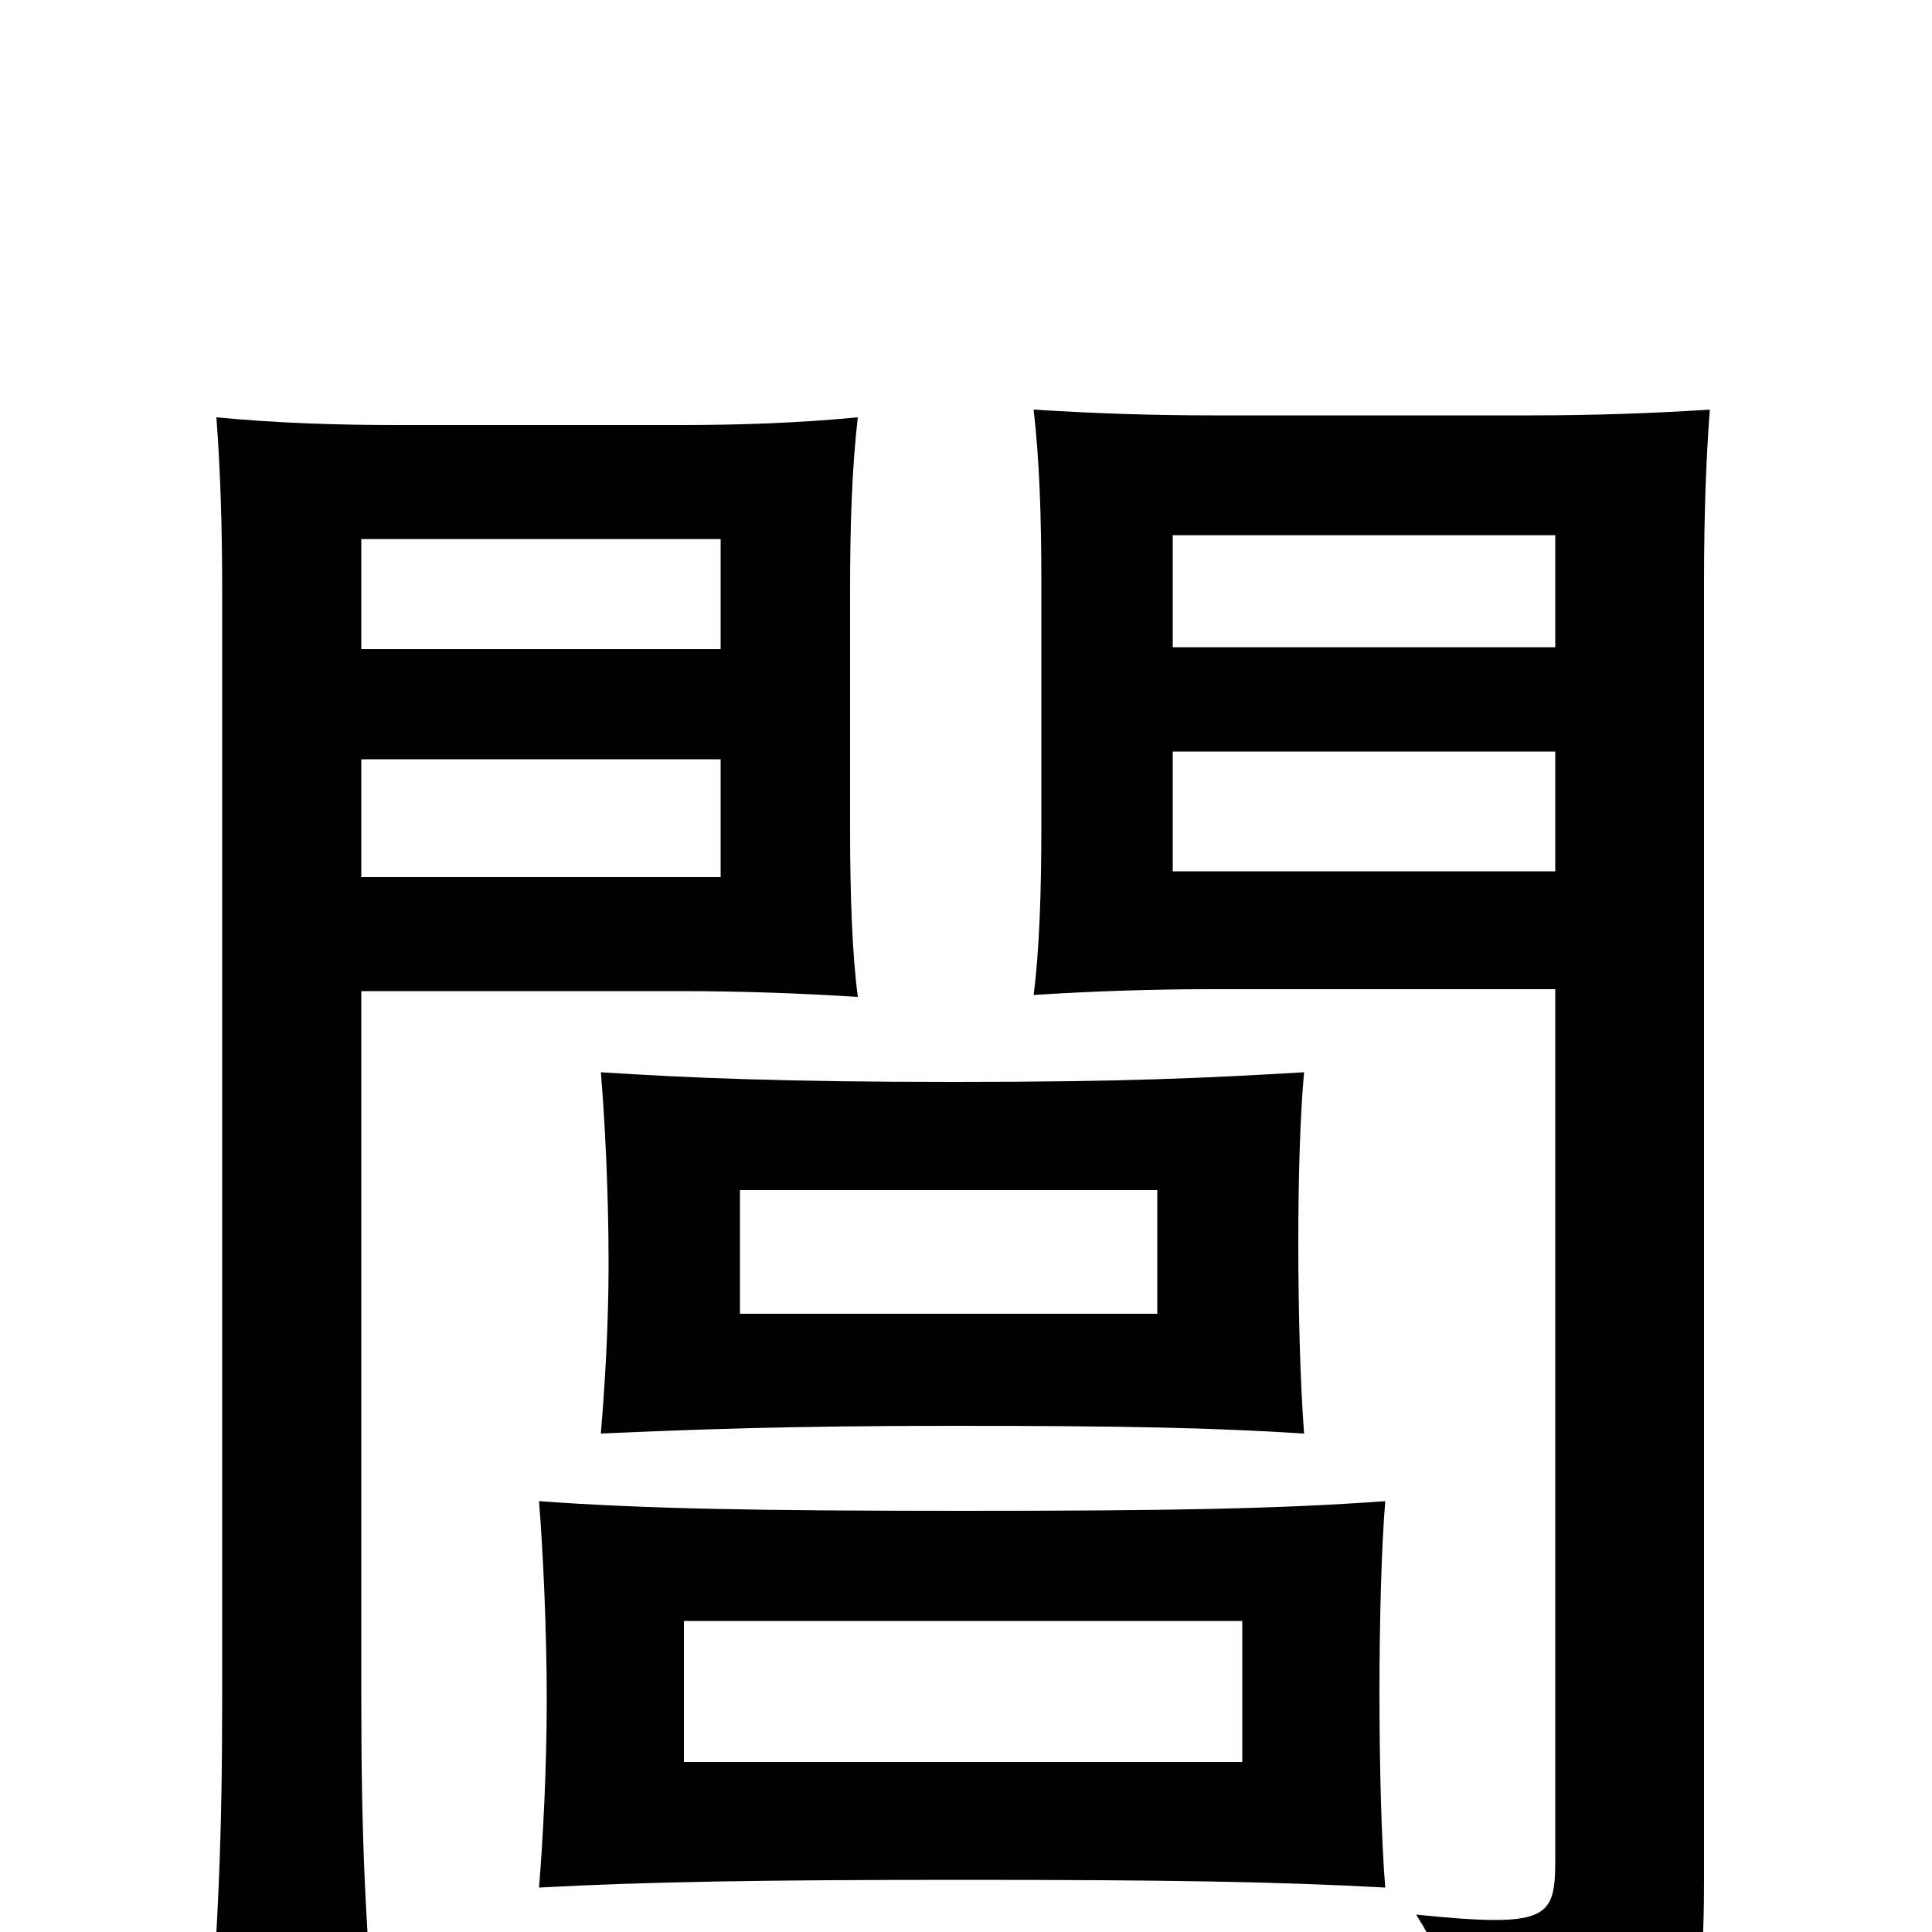<svg xmlns="http://www.w3.org/2000/svg" viewBox="0 -1000 1000 1000">
	<path fill="#000000" d="M885 -788C855 -786 823 -785 793 -785H627C597 -785 566 -786 535 -788C538 -762 539 -733 539 -699V-572C539 -539 538 -508 535 -485C566 -487 597 -488 627 -488H805V-38C805 -7 802 -2 733 -9C752 21 757 45 753 79C876 69 882 62 882 -30V-699C882 -732 883 -762 885 -788ZM444 -484C441 -507 440 -538 440 -571V-695C440 -729 441 -758 444 -784C413 -781 382 -780 352 -780H205C175 -780 143 -781 112 -784C114 -758 115 -728 115 -695V-122C115 -49 113 -1 107 69H196C189 1 187 -49 187 -122V-487H352C382 -487 413 -486 444 -484ZM675 -258C673 -284 672 -321 672 -357C672 -391 673 -424 675 -445C624 -442 582 -440 494 -440C406 -440 358 -442 311 -445C313 -421 315 -384 315 -346C315 -313 313 -282 311 -258C357 -260 406 -262 494 -262C582 -262 628 -261 675 -258ZM717 -23C715 -47 714 -87 714 -124C714 -160 715 -199 717 -223C662 -219 605 -218 499 -218C394 -218 334 -219 279 -223C281 -198 283 -157 283 -120C283 -85 281 -47 279 -23C334 -26 394 -27 499 -27C605 -27 663 -26 717 -23ZM805 -665H607V-723H805ZM373 -664H187V-721H373ZM805 -549H607V-611H805ZM373 -546H187V-607H373ZM599 -320H383V-384H599ZM643 -88H354V-161H643Z"/>
</svg>